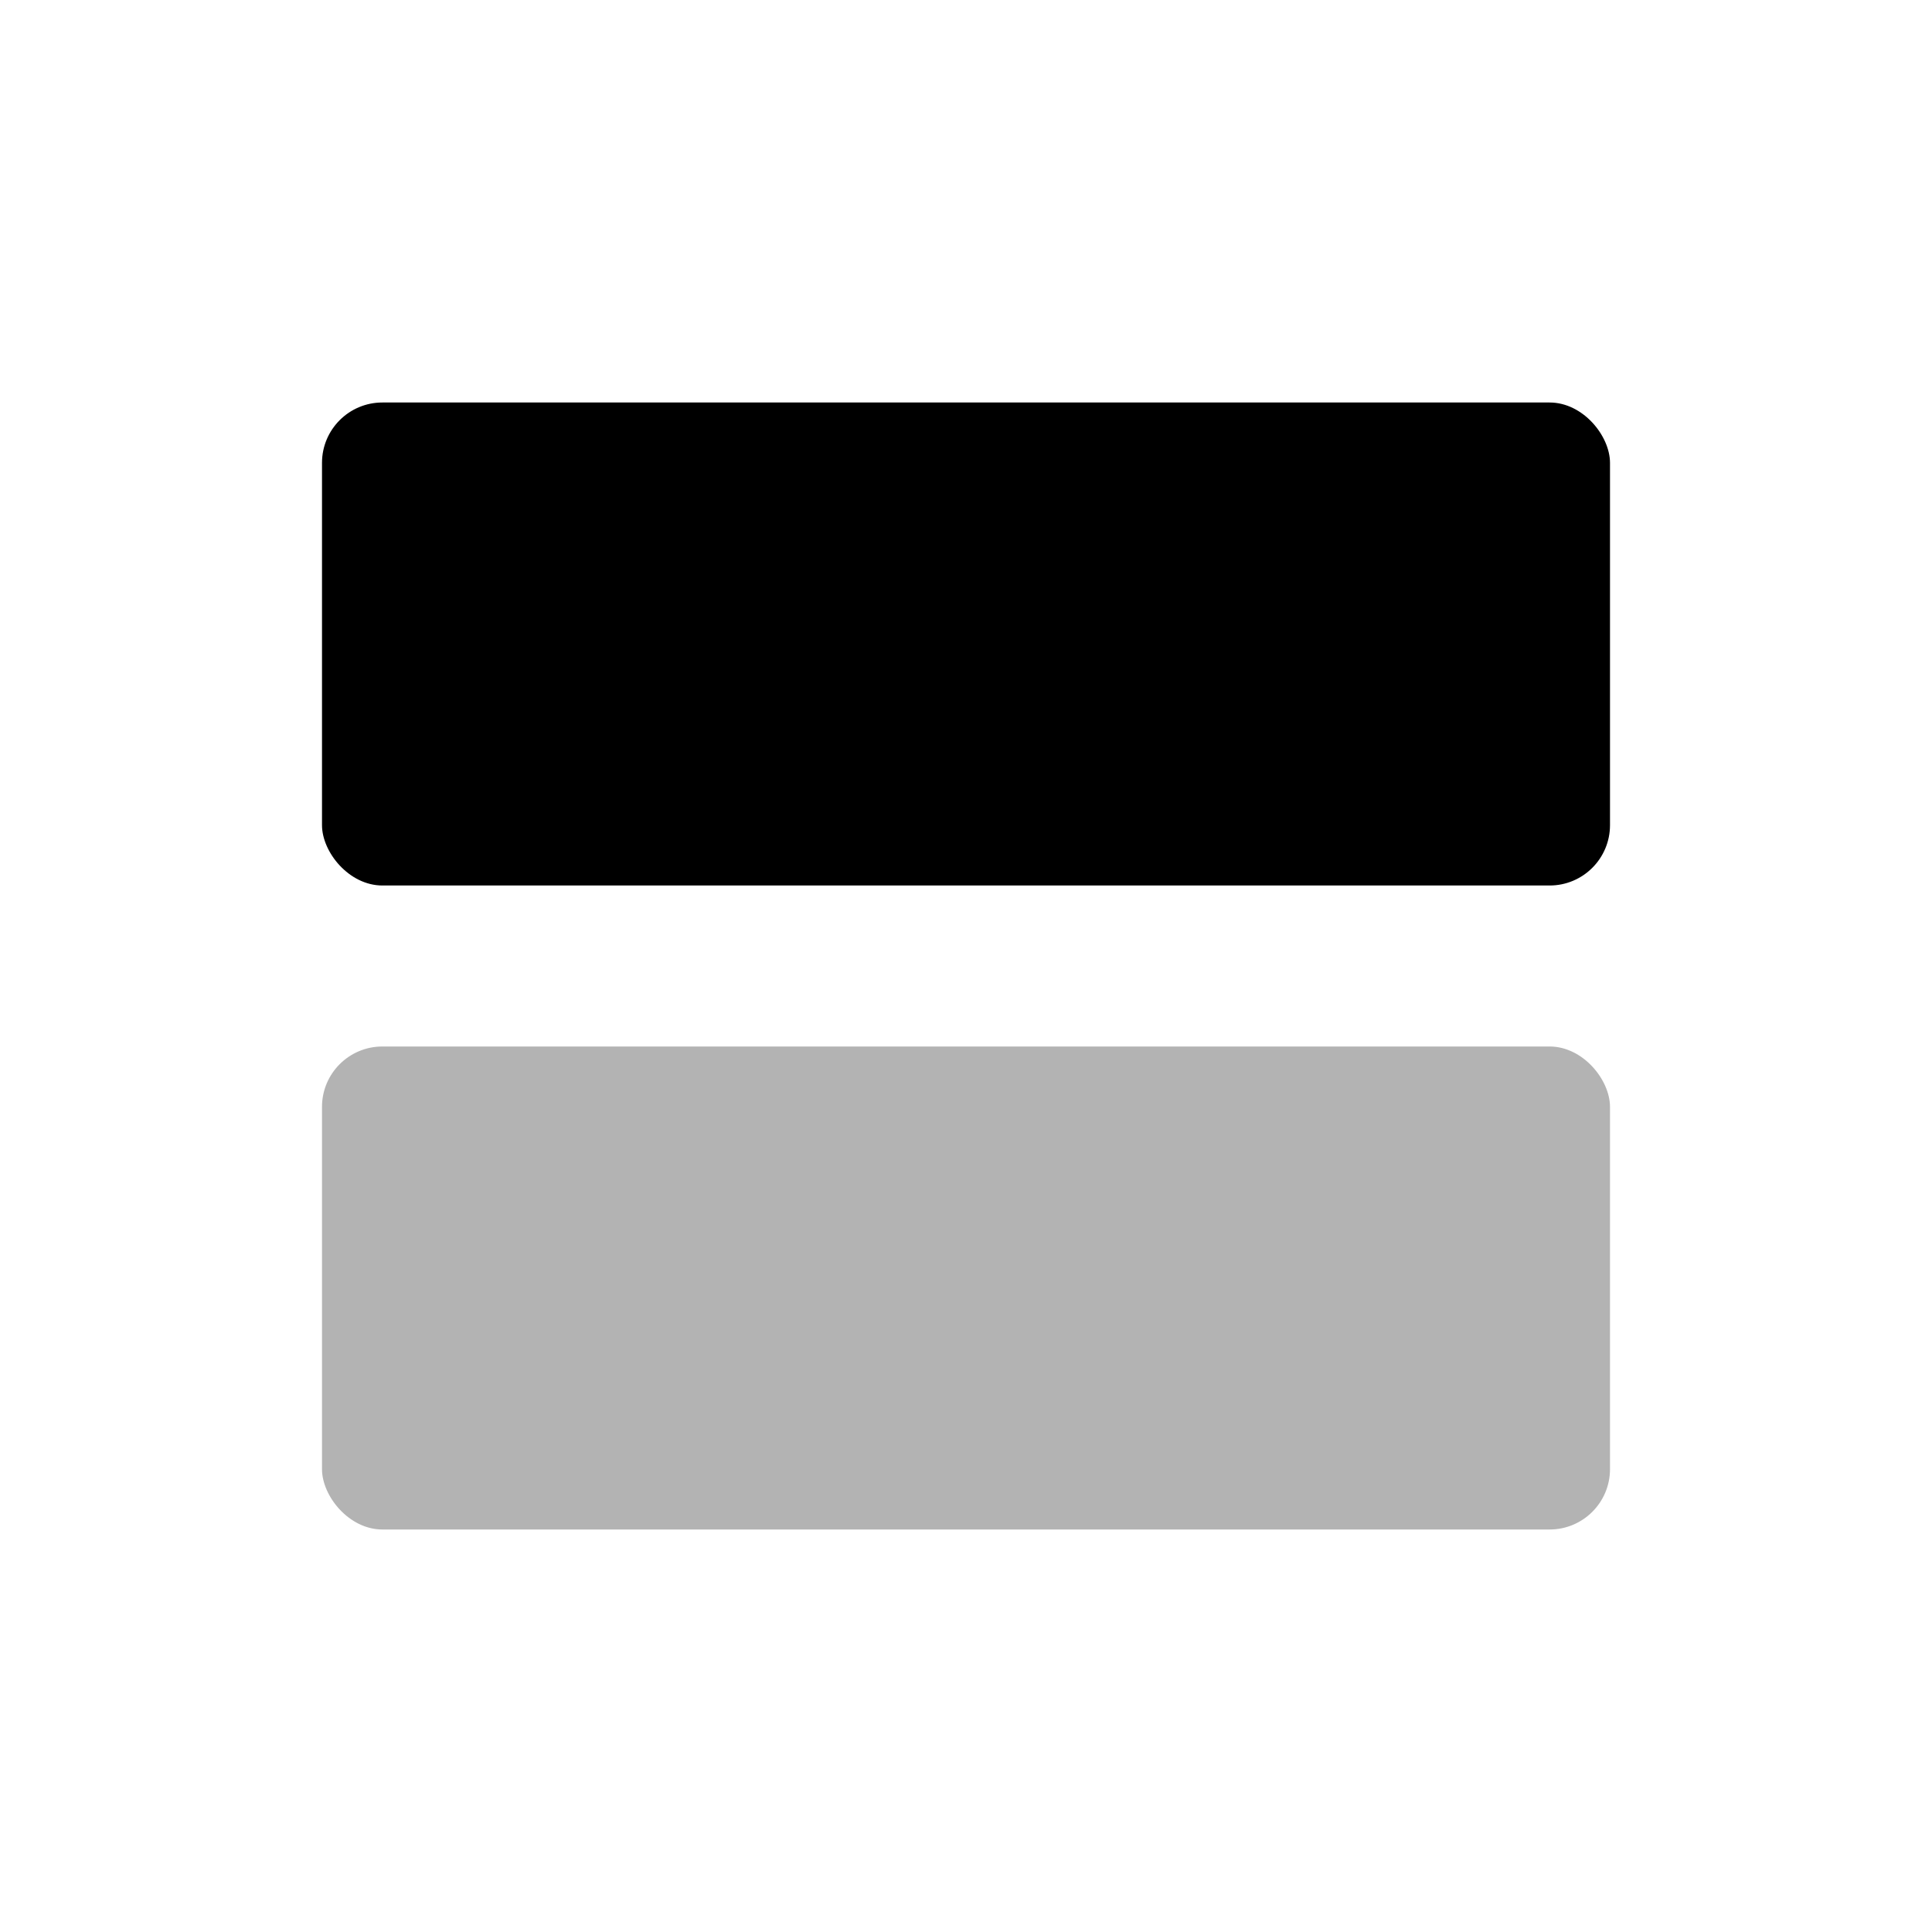 <svg width="48" height="48" viewBox="0 0 48 48" fill="none" xmlns="http://www.w3.org/2000/svg">
<rect x="8" y="10" width="32" height="12" rx="1.5" fill="black"/>
<rect opacity="0.3" x="8" y="26" width="32" height="12" rx="1.5" fill="black"/>
</svg>
